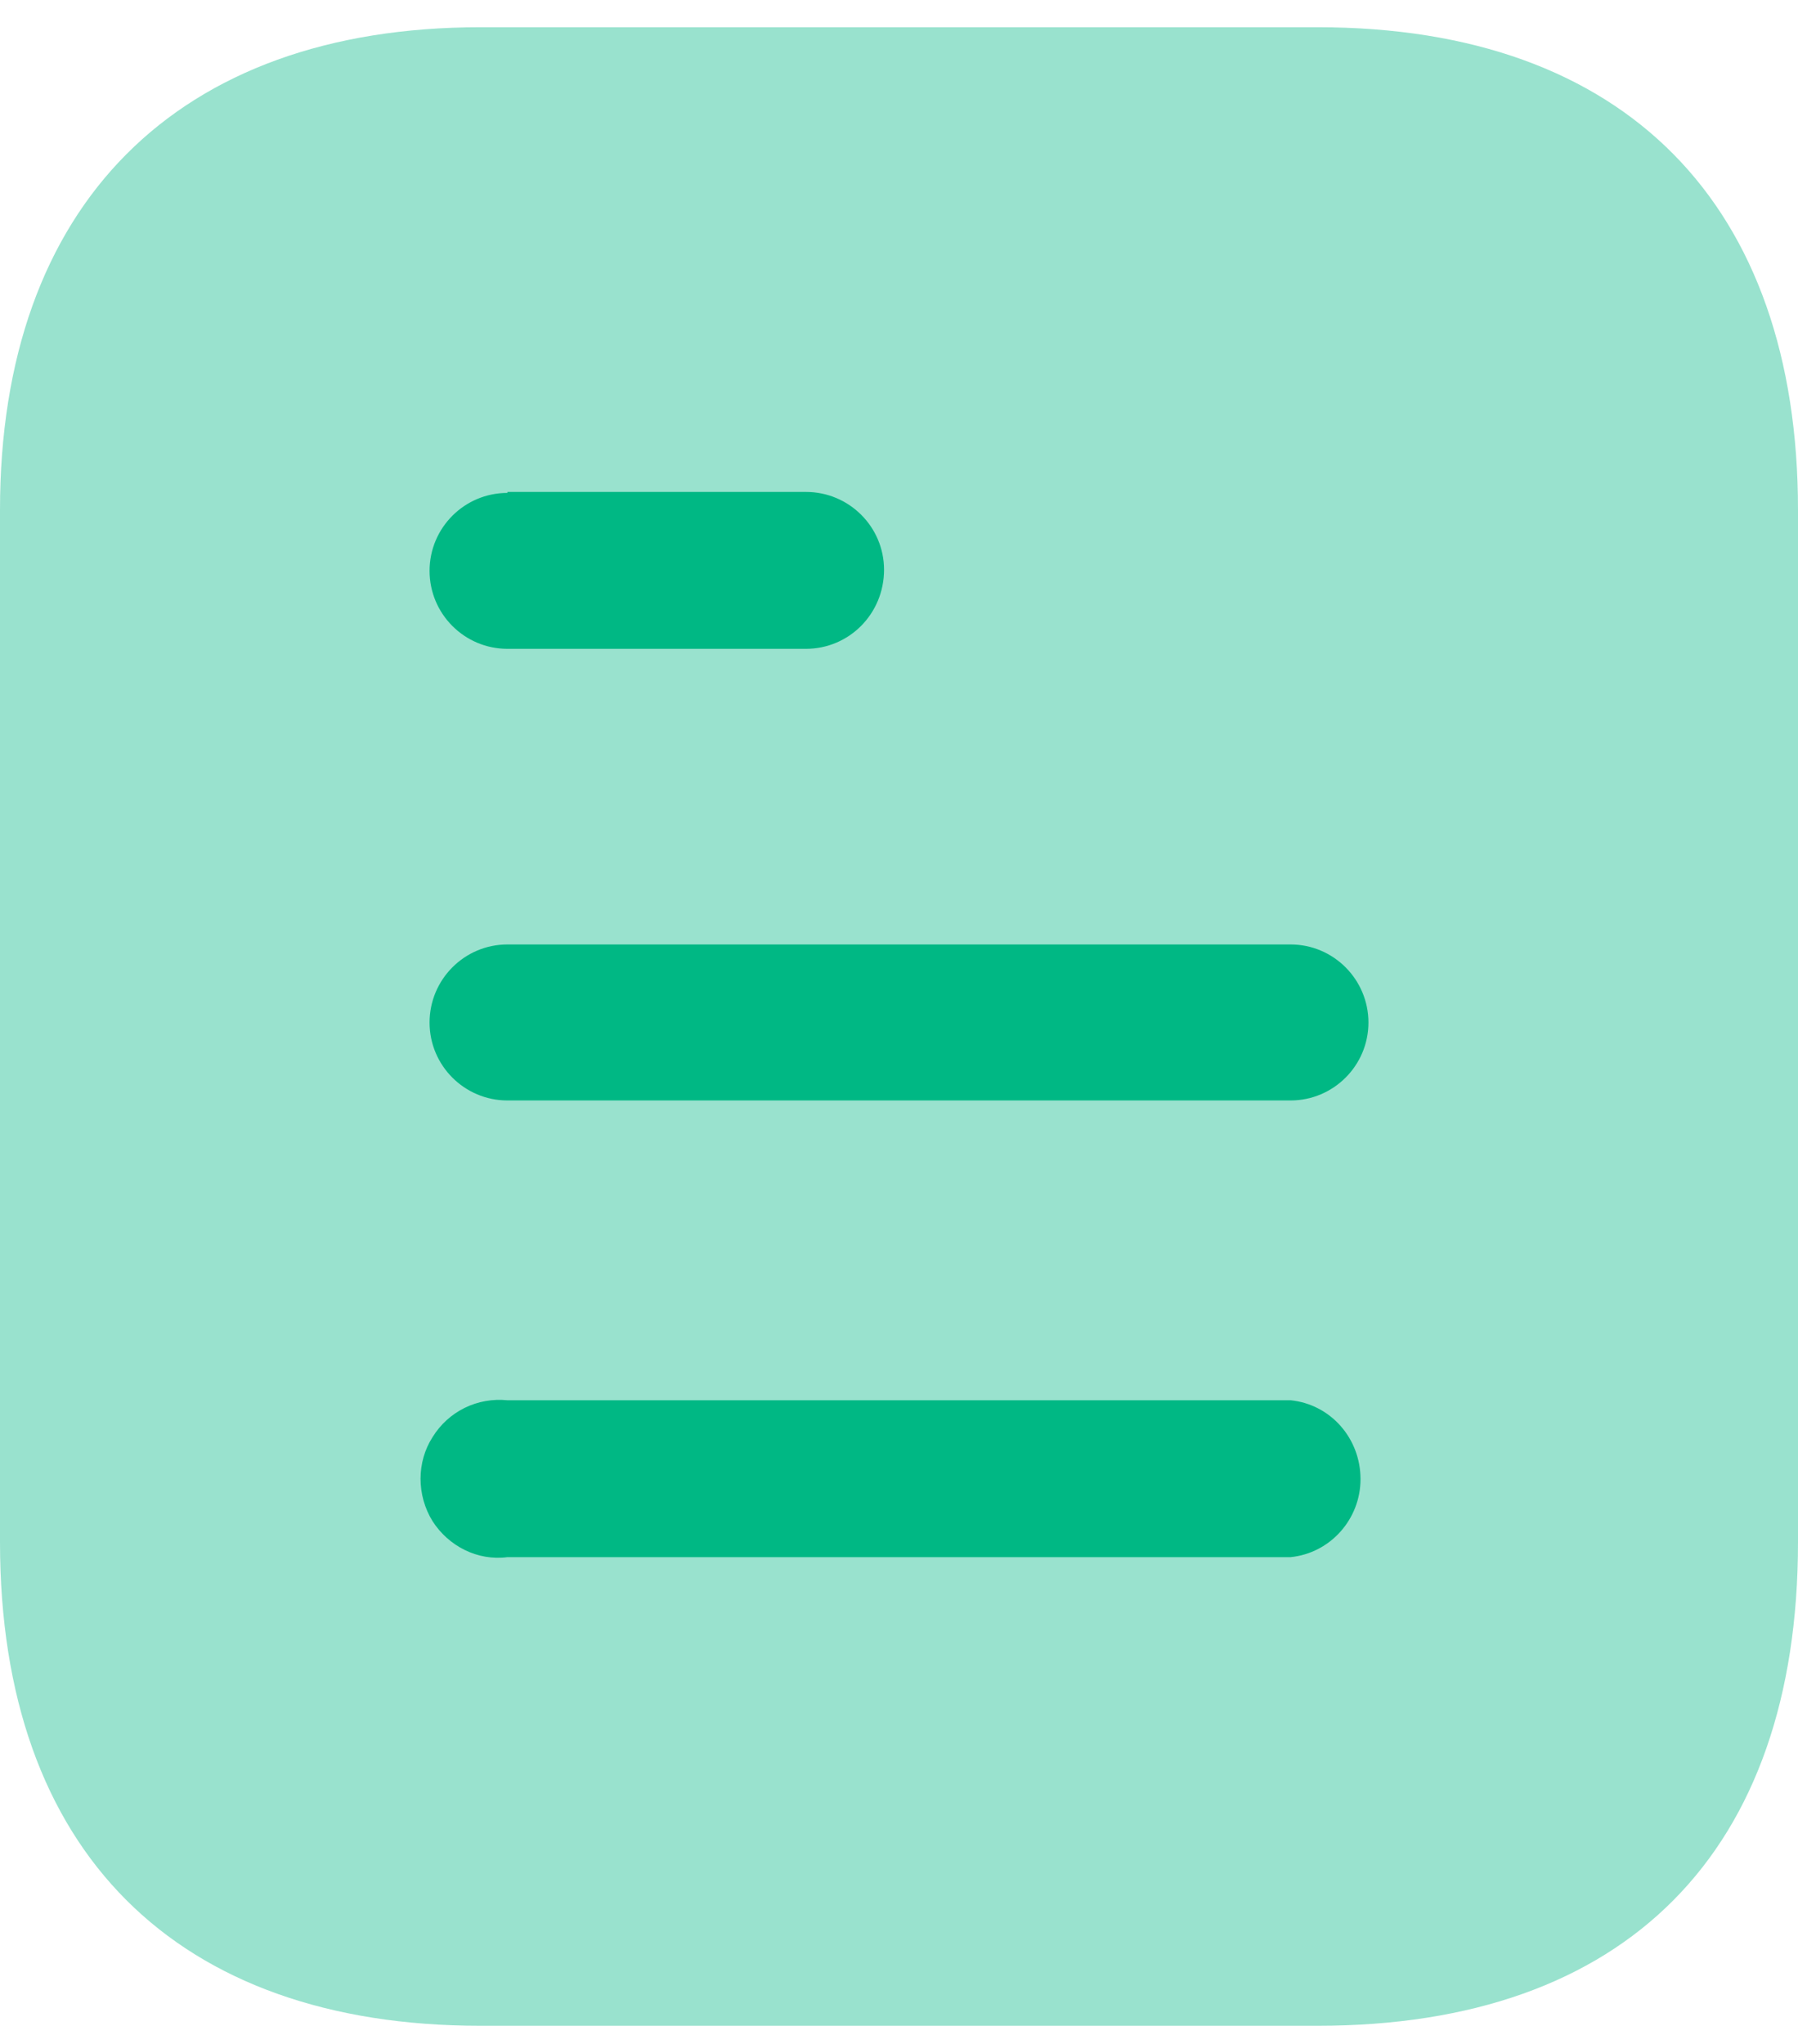 <svg width="22" height="25" viewBox="0 0 22 25" fill="none" xmlns="http://www.w3.org/2000/svg">
<path opacity="0.4" d="M16.122 0.333H5.879C2.163 0.333 0 2.509 0 6.237V18.862C0 22.651 2.163 24.778 5.879 24.778H16.122C19.898 24.778 22 22.651 22 18.862V6.237C22 2.509 19.898 0.333 16.122 0.333Z" fill="#00B884"/>
<path d="M6.209 17.127H15.791C16.279 17.176 16.647 17.591 16.647 18.092C16.647 18.58 16.279 18.997 15.791 19.046H6.209C5.842 19.094 5.488 18.911 5.292 18.605C5.097 18.288 5.097 17.884 5.292 17.579C5.488 17.261 5.842 17.09 6.209 17.127ZM15.791 11.552C16.317 11.552 16.744 11.981 16.744 12.507C16.744 13.032 16.317 13.46 15.791 13.46H6.209C5.682 13.46 5.256 13.032 5.256 12.507C5.256 11.981 5.682 11.552 6.209 11.552H15.791ZM9.862 6.017C10.389 6.017 10.817 6.444 10.817 6.969C10.817 7.508 10.389 7.936 9.862 7.936H6.209C5.682 7.936 5.256 7.508 5.256 6.982C5.256 6.457 5.682 6.029 6.209 6.029V6.017H9.862Z" fill="#00B884"/>
</svg>
